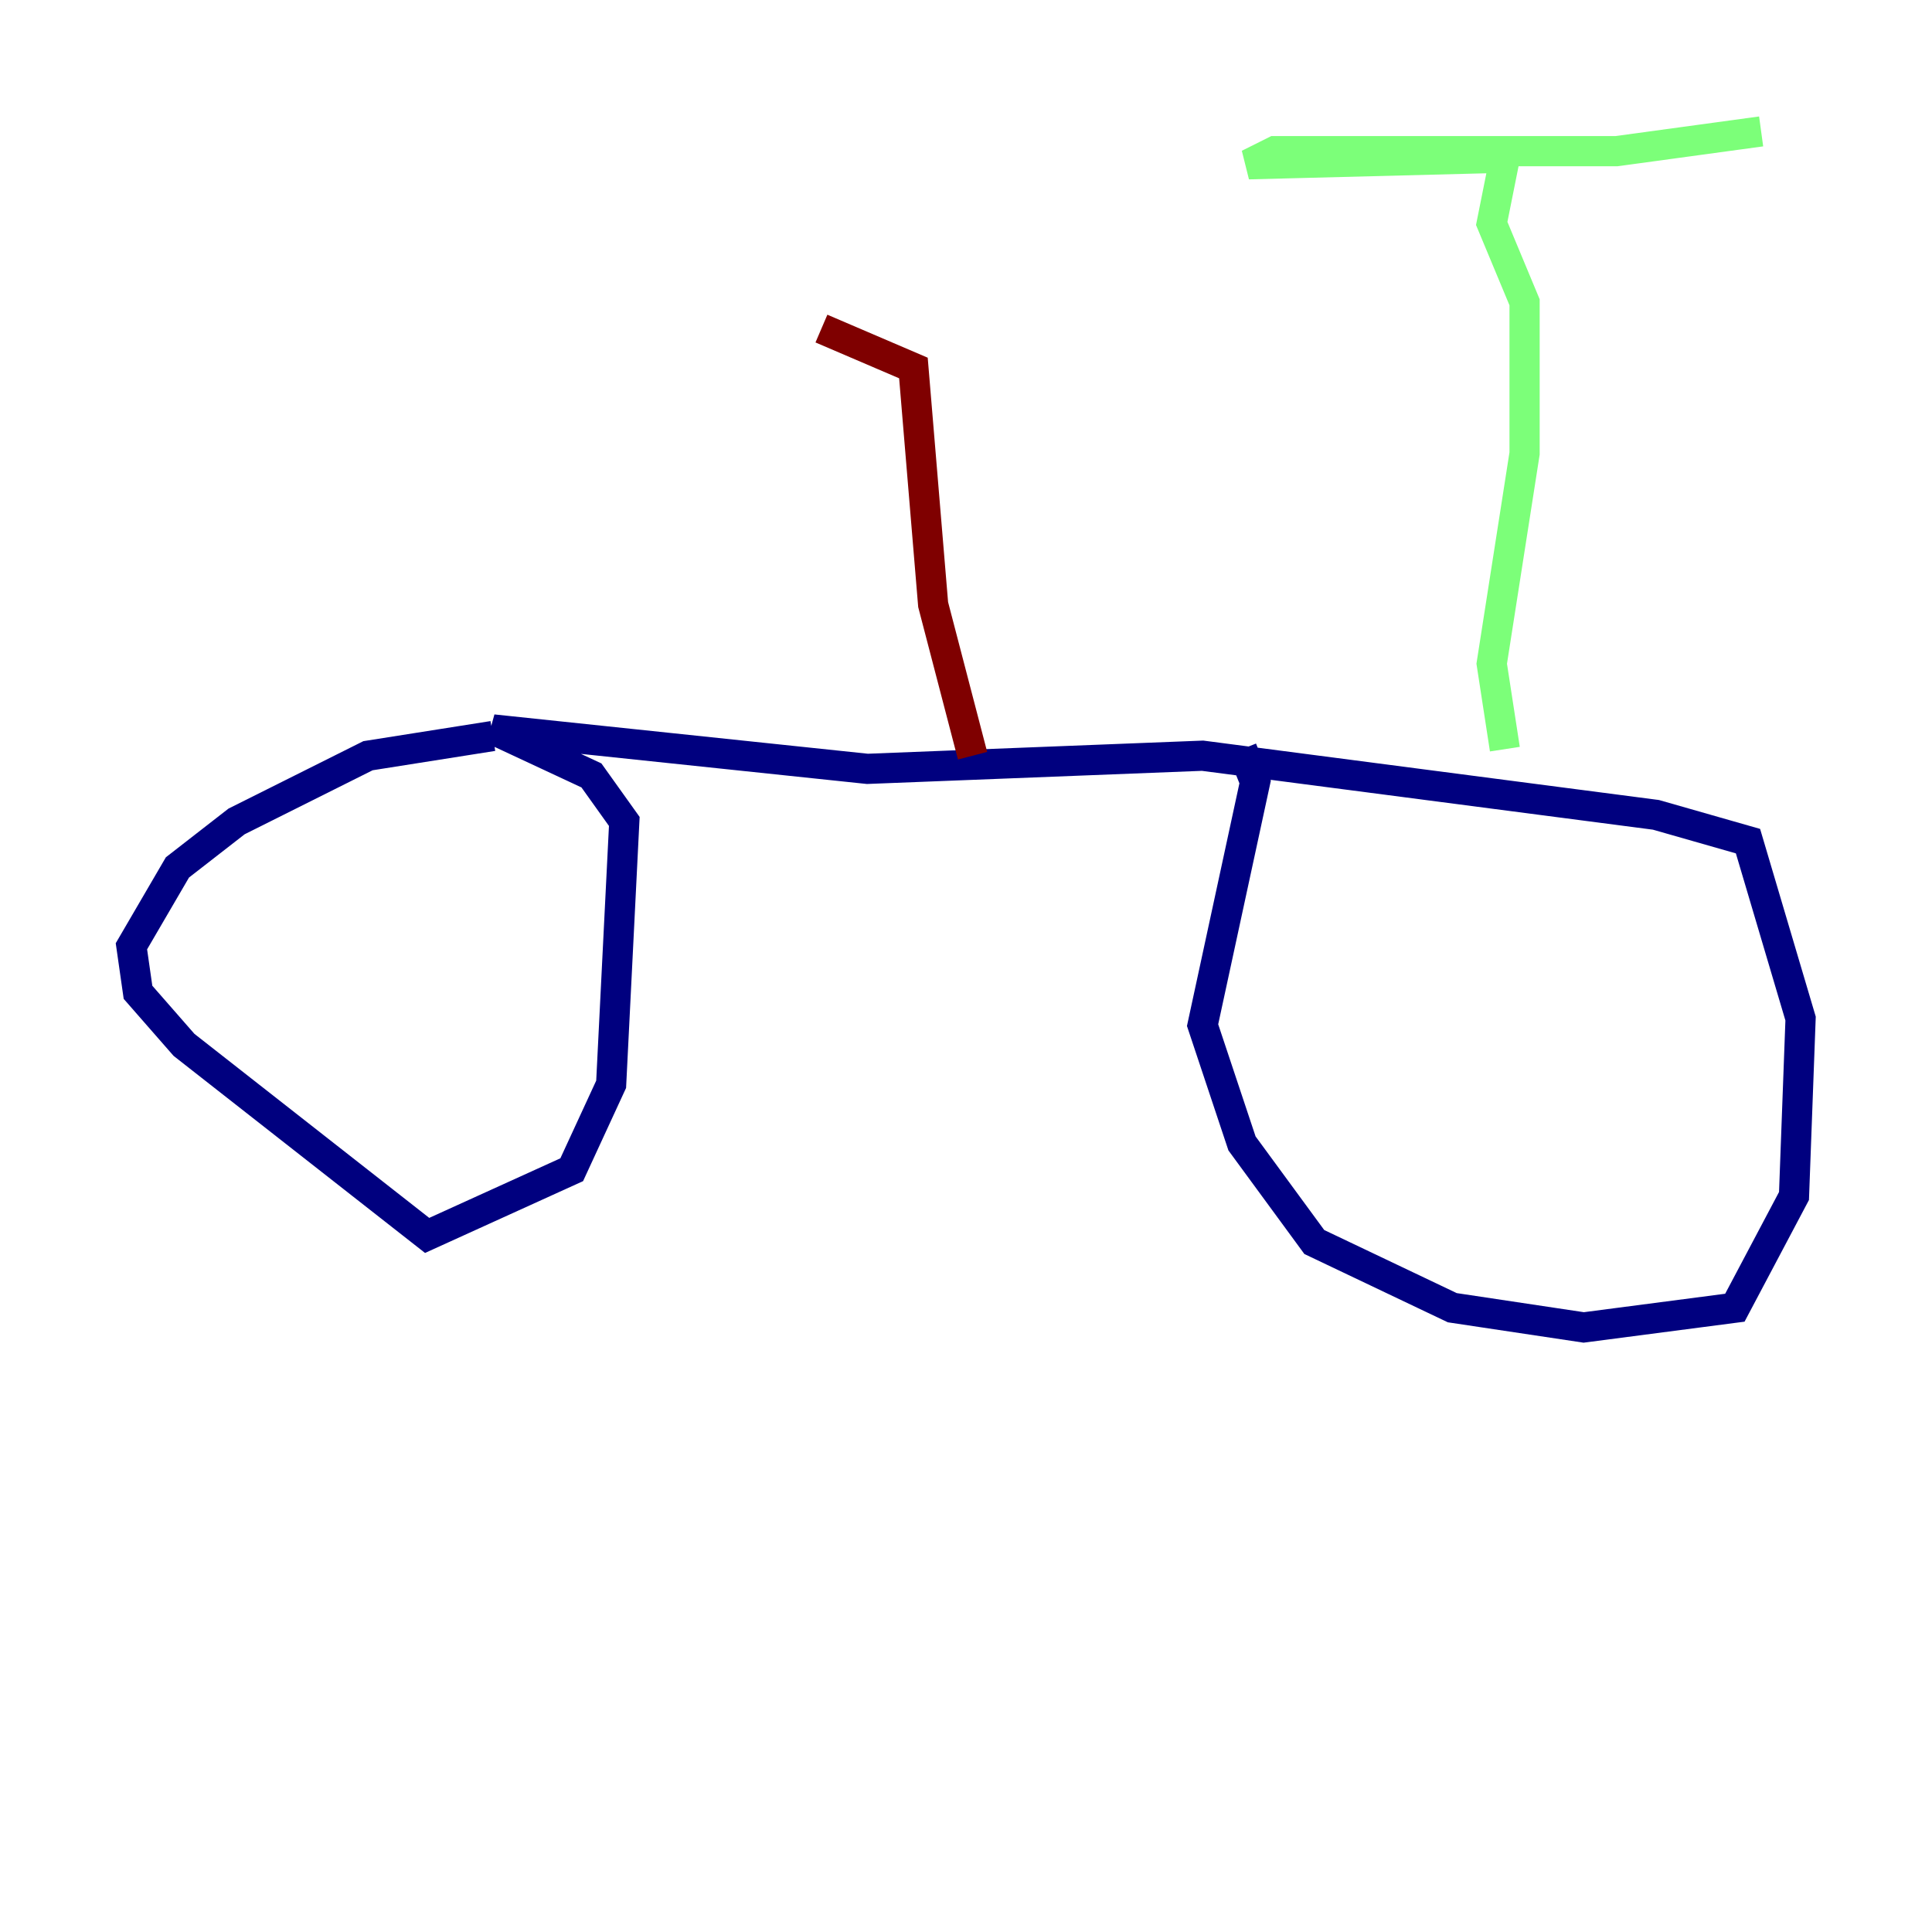<?xml version="1.0" encoding="utf-8" ?>
<svg baseProfile="tiny" height="128" version="1.2" viewBox="0,0,128,128" width="128" xmlns="http://www.w3.org/2000/svg" xmlns:ev="http://www.w3.org/2001/xml-events" xmlns:xlink="http://www.w3.org/1999/xlink"><defs /><polyline fill="none" points="32.653,48.762 24.381,50.068 15.674,54.422 11.755,57.469 8.707,62.694 9.143,65.742 12.191,69.225 28.299,81.85 37.878,77.497 40.49,71.837 41.361,54.422 39.184,51.374 32.653,48.327 57.469,50.939 79.674,50.068 109.714,53.986 115.809,55.728 119.293,67.483 118.857,79.238 114.939,86.639 104.925,87.946 96.218,86.639 87.075,82.286 82.286,75.755 79.674,67.918 83.156,51.809 82.286,49.633" stroke="#00007f" stroke-width="2" /><polyline fill="none" points="99.701,49.633 98.83,43.973 101.007,30.041 101.007,20.027 98.83,14.803 99.701,10.449 82.721,10.884 84.463,10.014 107.102,10.014 116.68,8.707" stroke="#7cff79" stroke-width="2" /><polyline fill="none" points="64.435,50.068 61.823,40.054 60.517,24.381 54.422,21.769" stroke="#7f0000" stroke-width="2" /></svg>